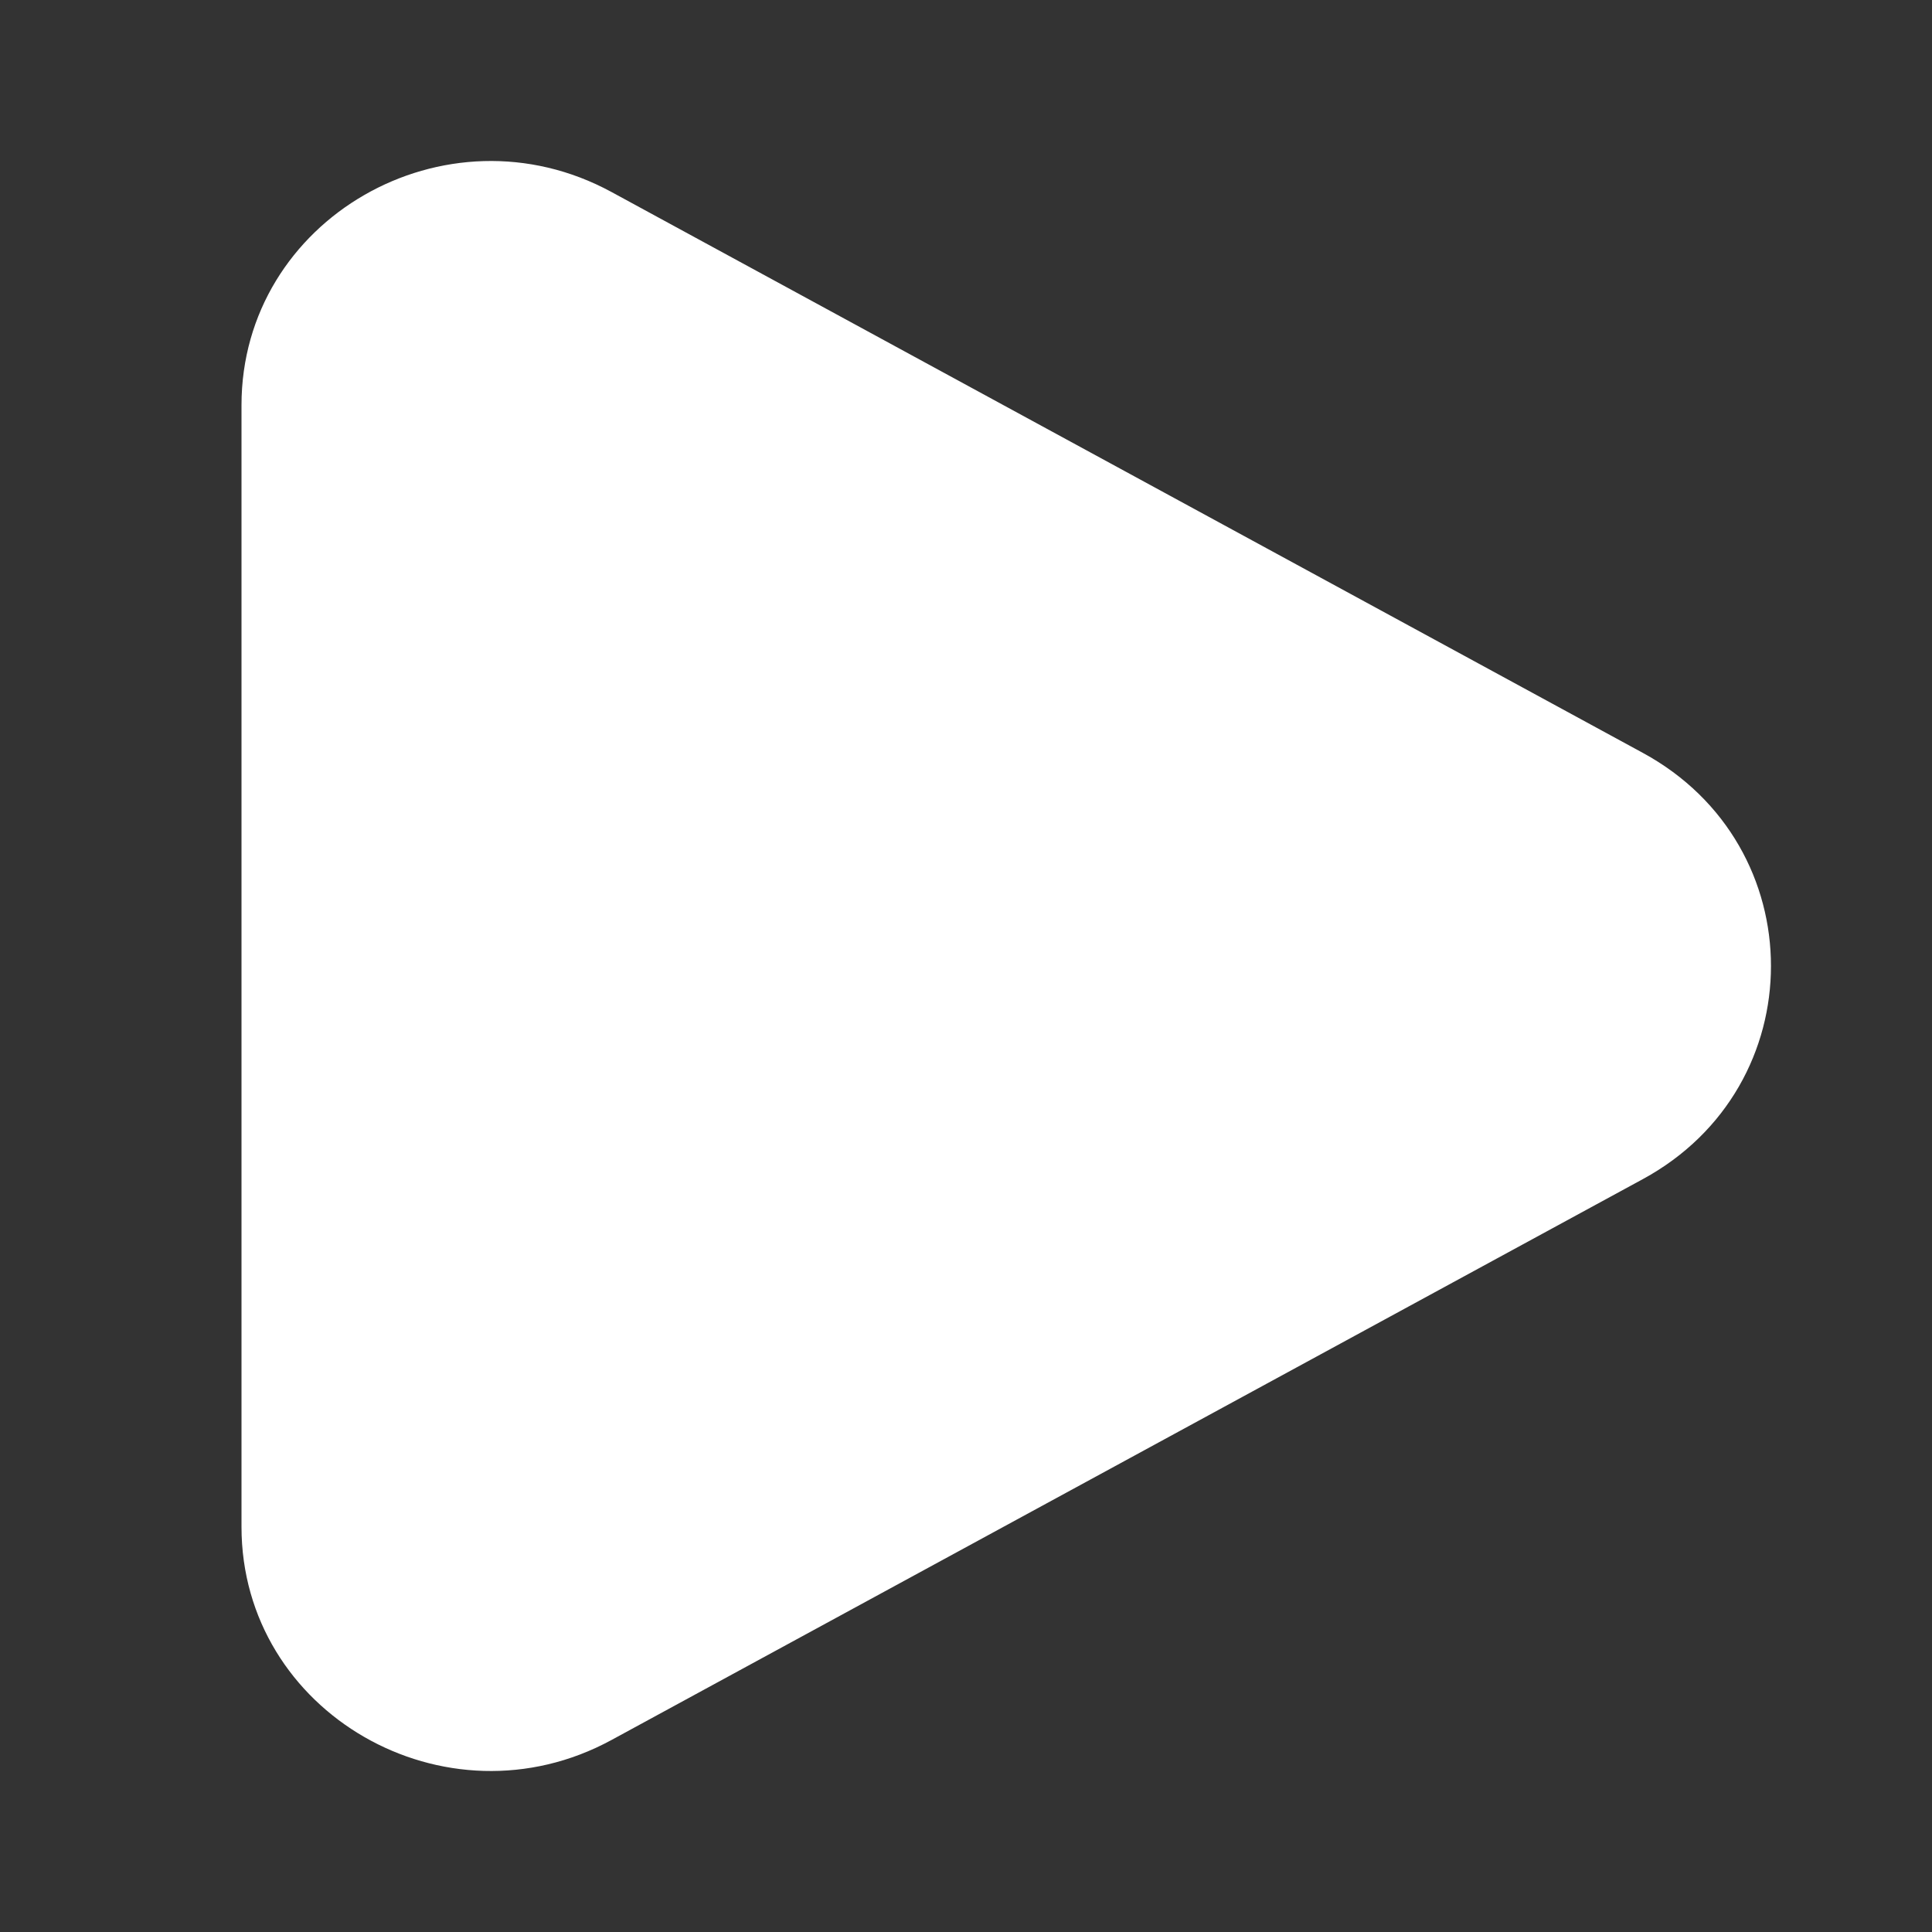 <svg width="20" height="20" viewBox="0 0 20 20" fill="none" xmlns="http://www.w3.org/2000/svg">
<rect x="0" y="0" width="20" height="20" fill="#333333" stroke="none"/>
<path d="M17.007 7.794C18.775 8.755 18.775 11.245 17.007 12.206L6.331 18.012C4.612 18.947 2.5 17.73 2.5 15.806L2.5 4.194C2.5 2.27 4.612 1.053 6.331 1.988L17.007 7.794Z" fill="white"/>
</svg>
